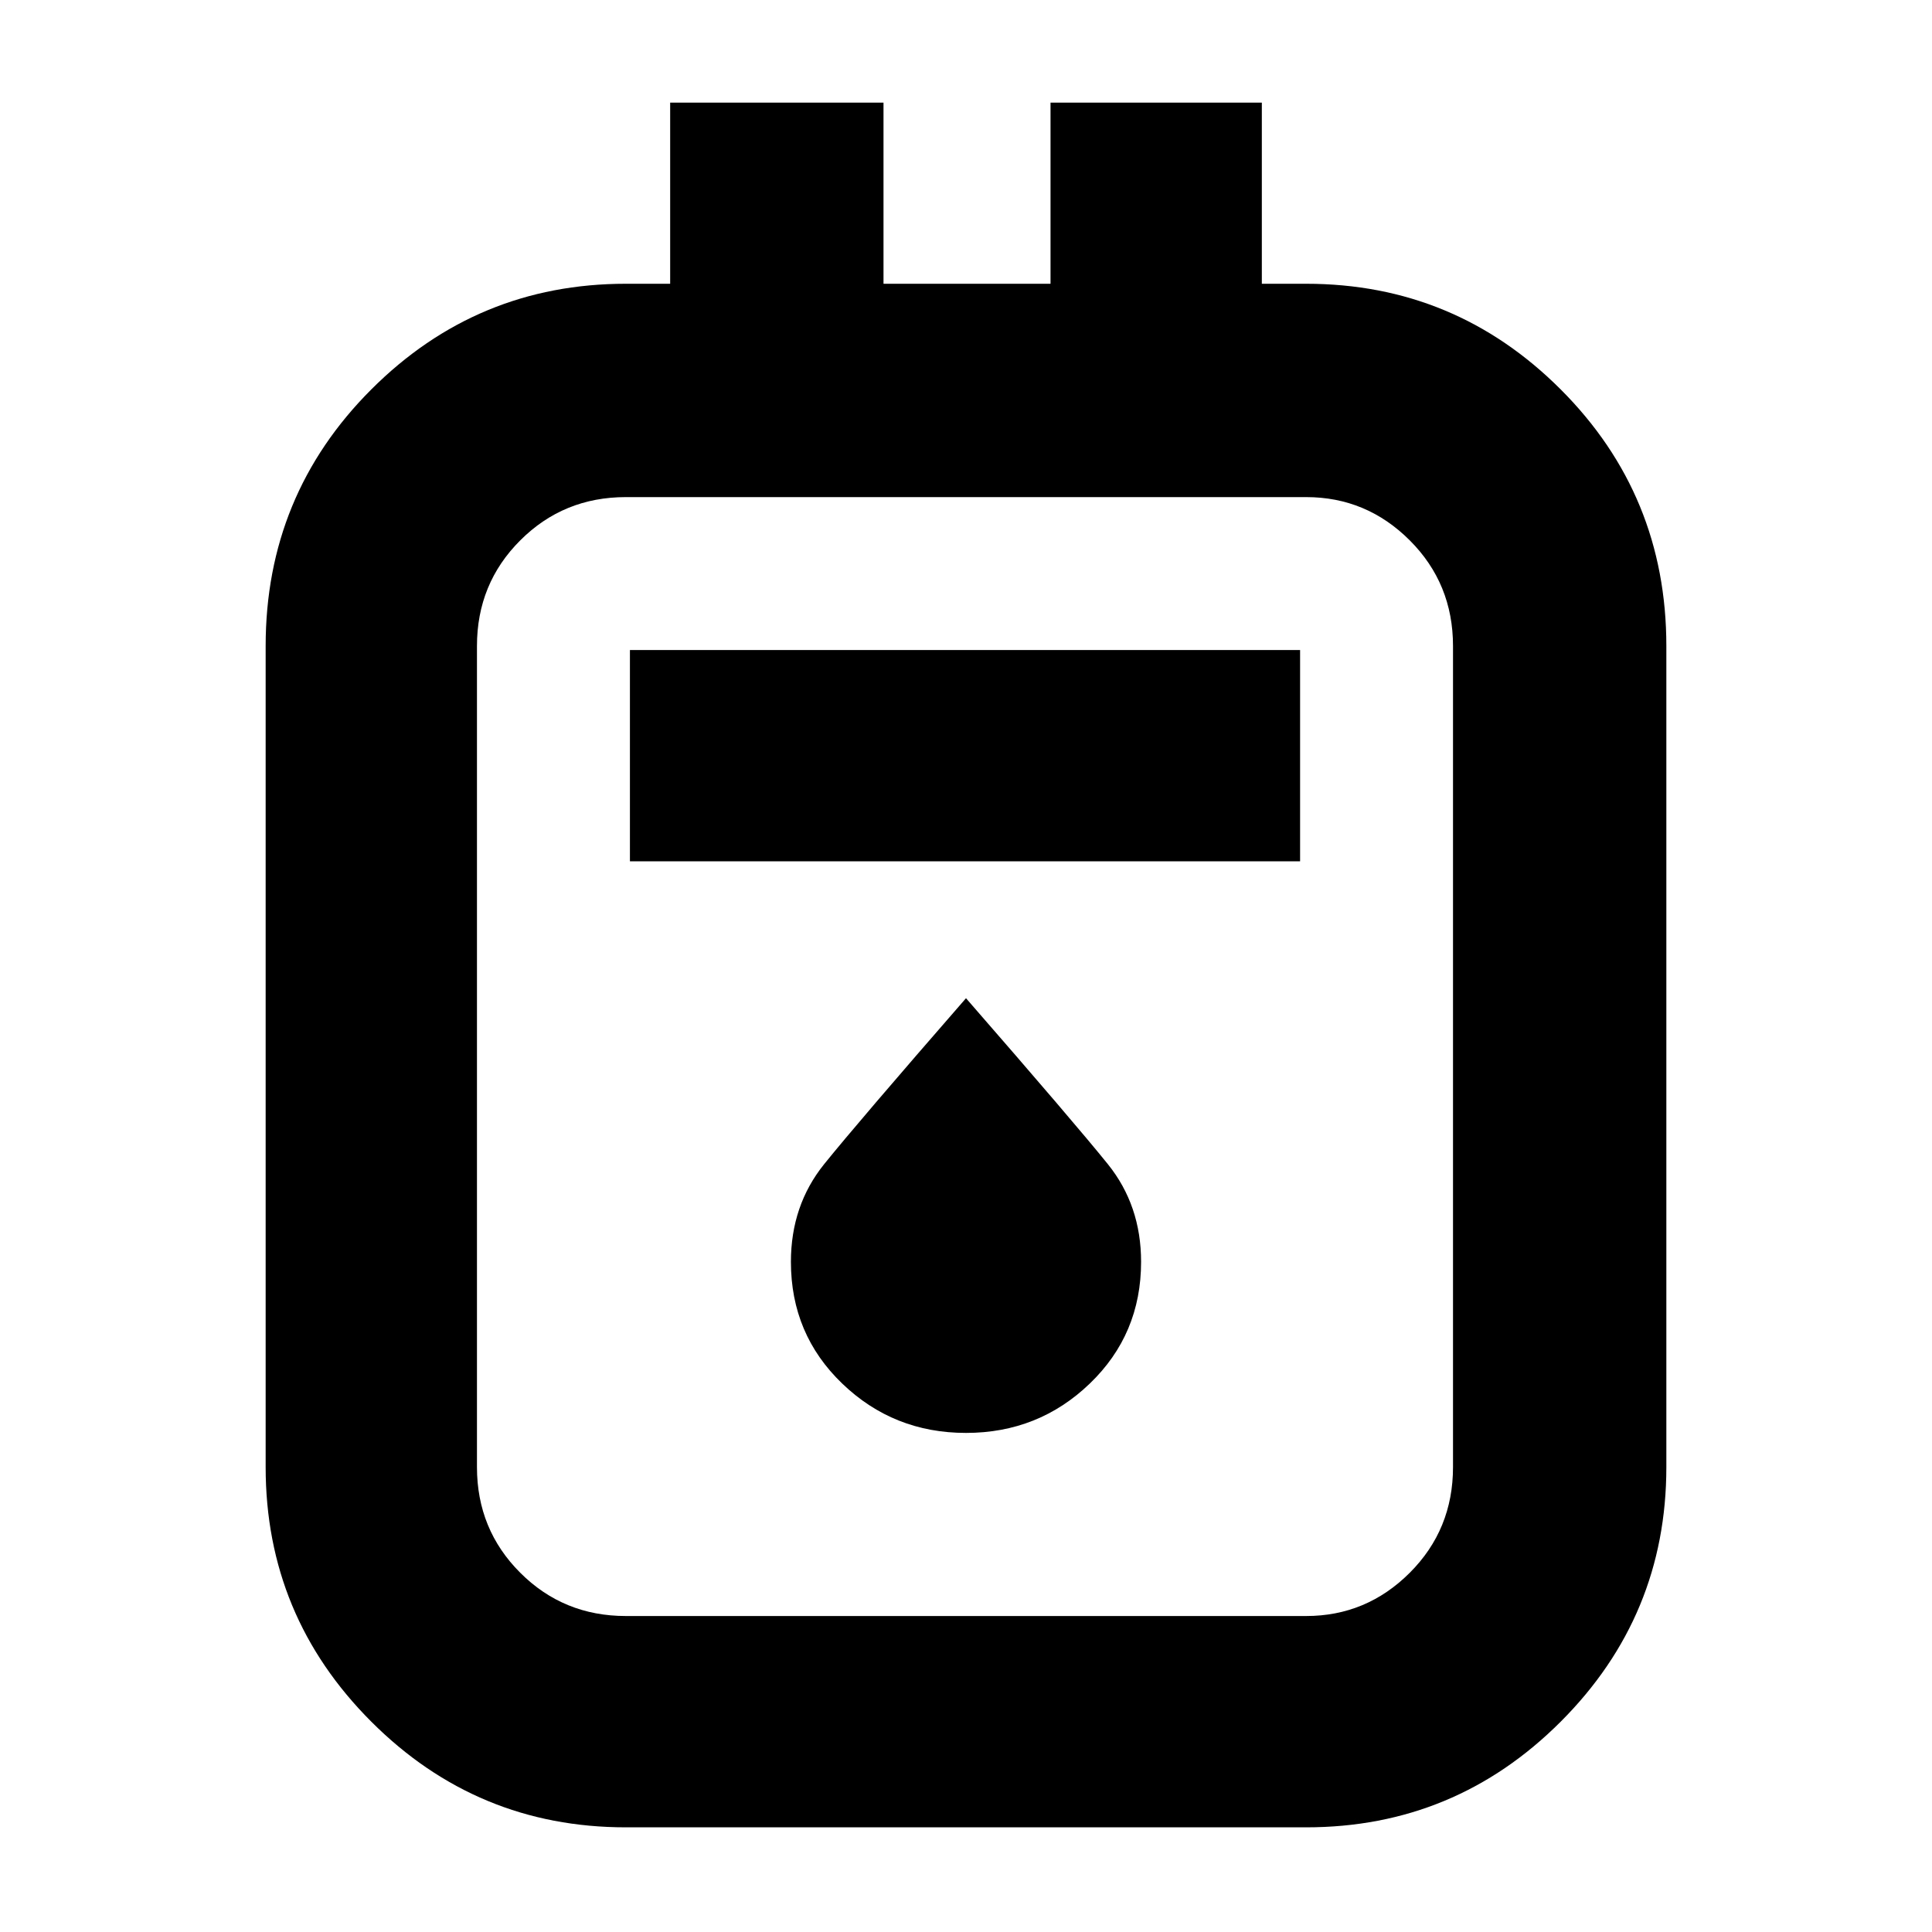 <svg xmlns="http://www.w3.org/2000/svg" height="40" width="40"><path d="M12.958 37.833q-3.083 0-5.27-2.187Q5.5 33.458 5.5 30.375v-17q0-3.125 2.188-5.313 2.187-2.187 5.27-2.187h.917v-3.75h4.417v3.75h3.458v-3.75h4.375v3.75h.917q3.083 0 5.27 2.187Q34.5 10.25 34.5 13.375v17q0 3.083-2.188 5.271-2.187 2.187-5.27 2.187Zm0-4.375h14.084q1.25 0 2.146-.896.895-.895.895-2.187v-17q0-1.292-.895-2.187-.896-.896-2.146-.896H12.958q-1.291 0-2.187.896-.896.895-.896 2.187v17q0 1.292.896 2.187.896.896 2.187.896Zm.084-15.625h13.875v-4.375H13.042ZM20 29.667q1.5 0 2.562-1.021 1.063-1.021 1.063-2.521 0-1.167-.687-2.021-.688-.854-2.938-3.437-2.25 2.583-2.938 3.437-.687.854-.687 2.021 0 1.5 1.063 2.521Q18.5 29.667 20 29.667ZM9.875 10.292v23.166-23.166Z"/></svg>